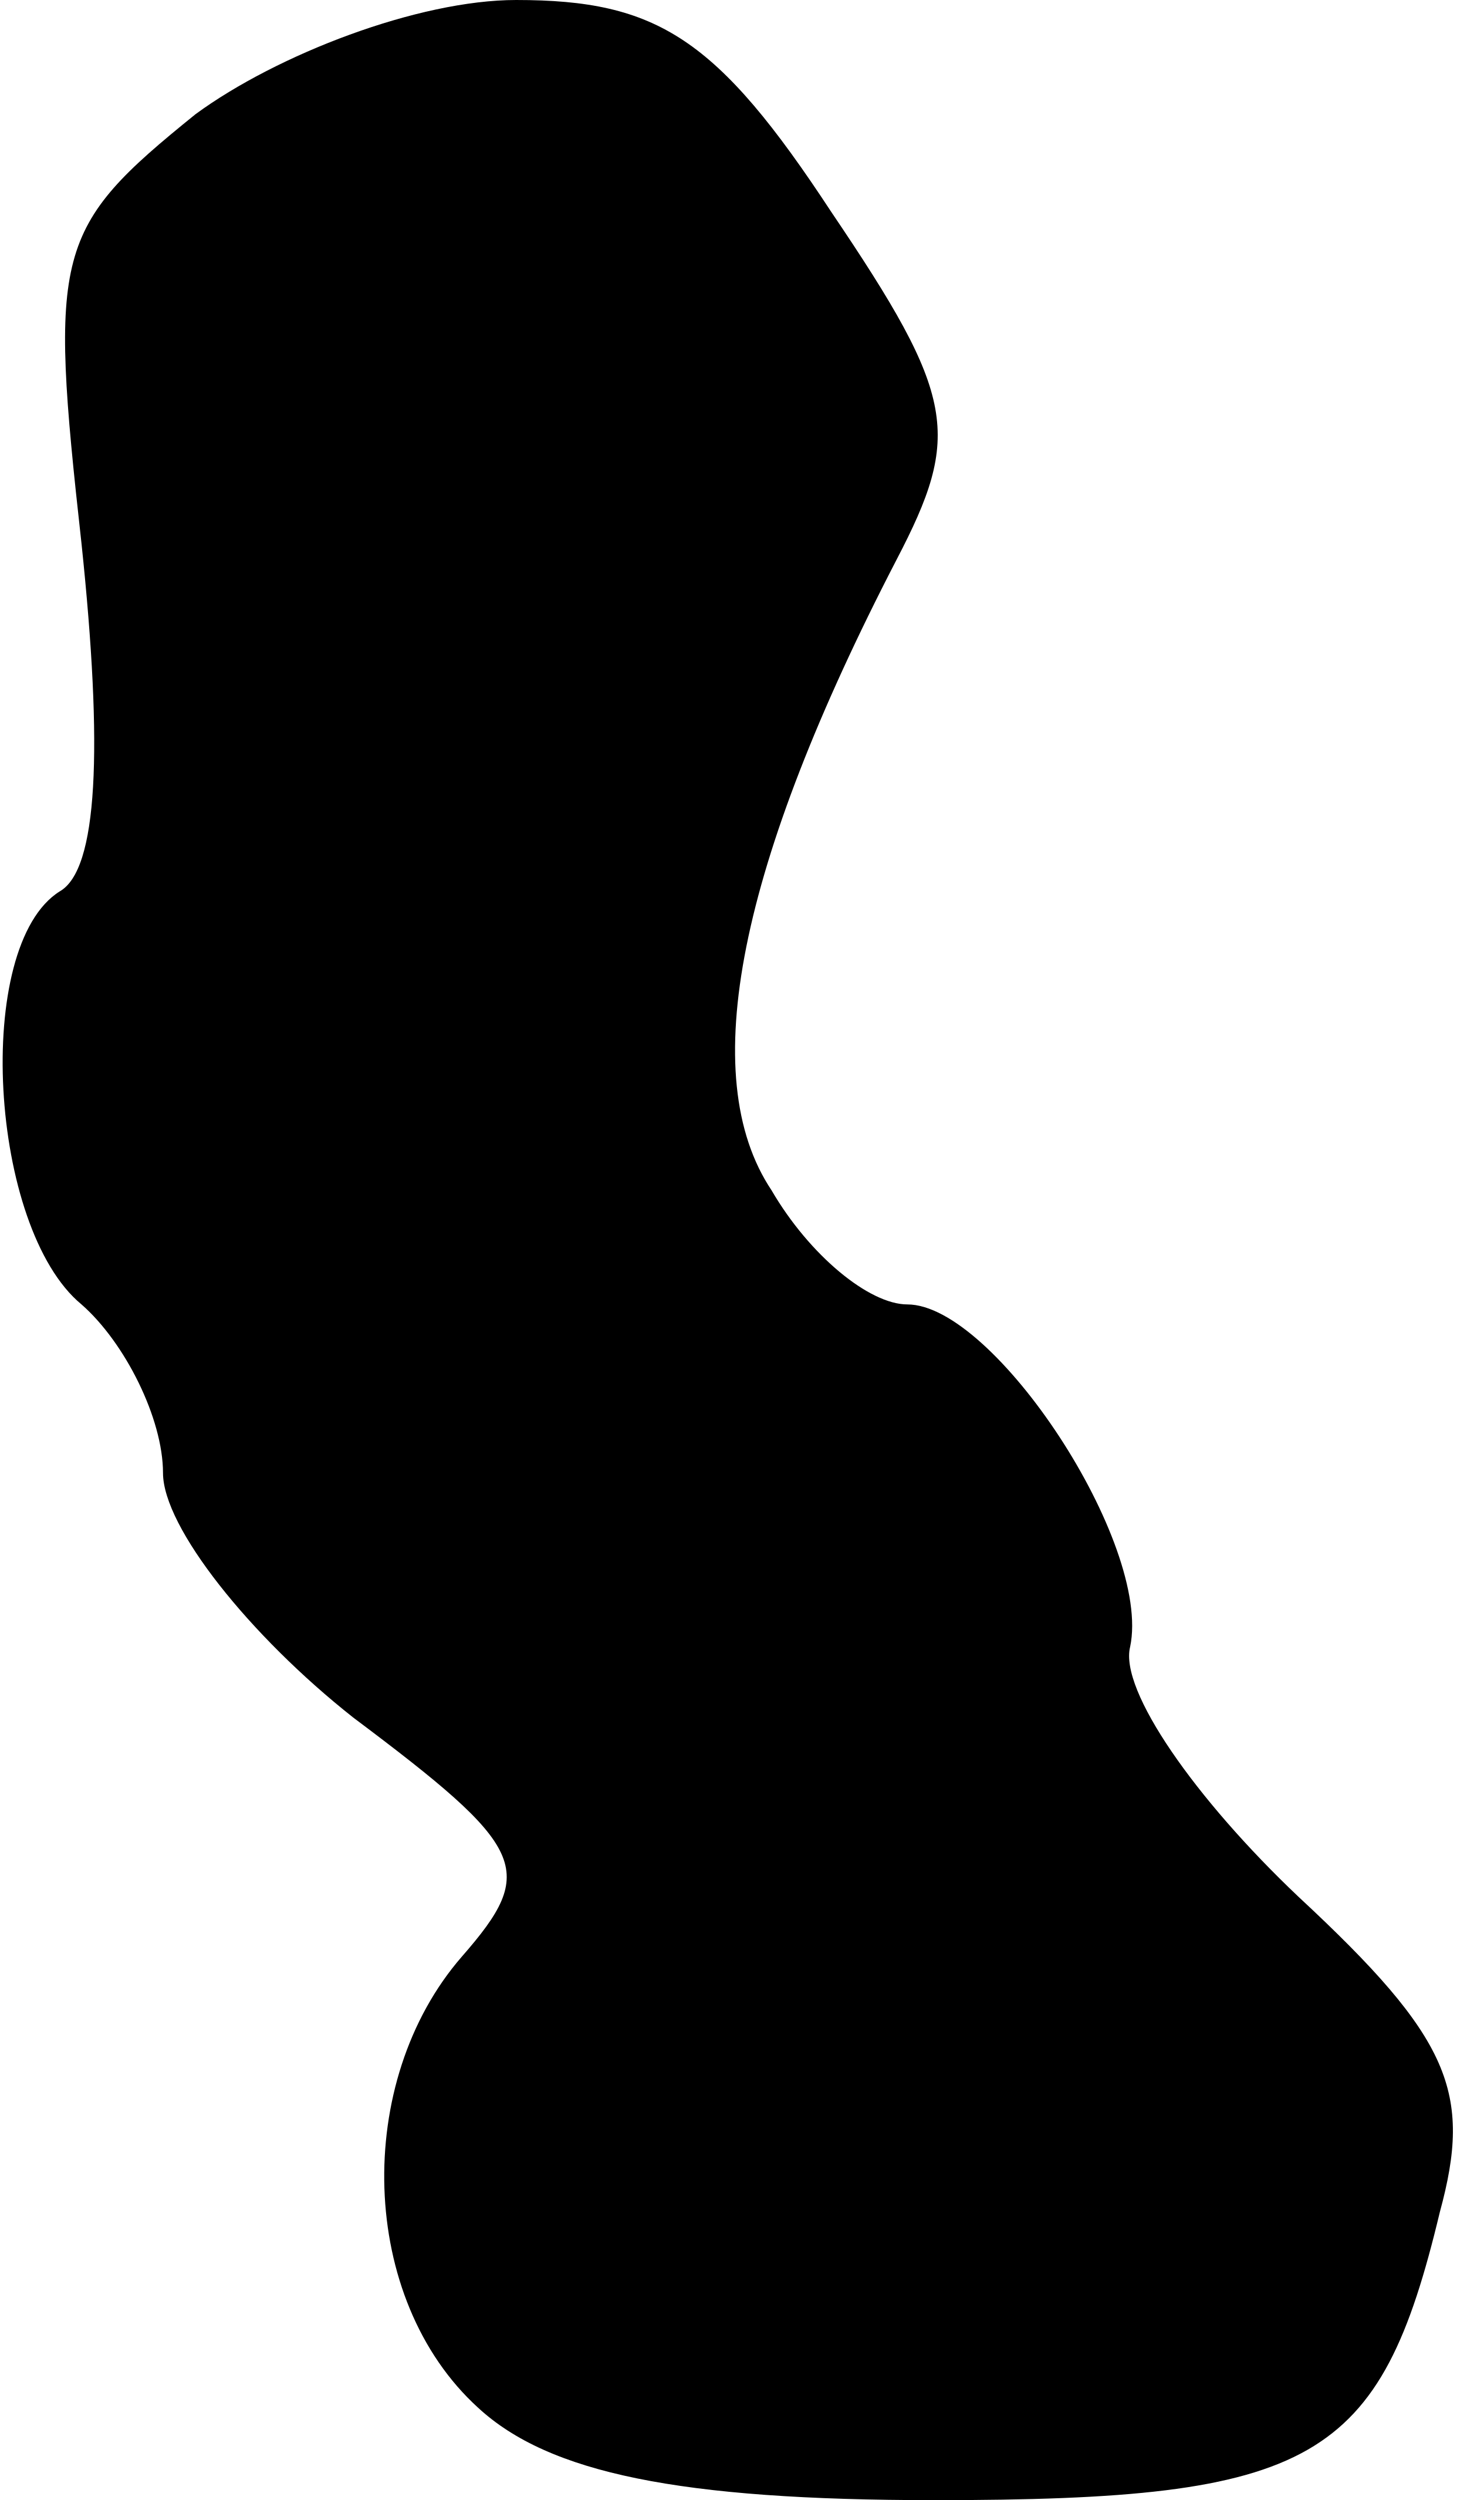 <?xml version="1.0" standalone="no"?>
<!DOCTYPE svg PUBLIC "-//W3C//DTD SVG 20010904//EN"
 "http://www.w3.org/TR/2001/REC-SVG-20010904/DTD/svg10.dtd">
<svg version="1.0" xmlns="http://www.w3.org/2000/svg"
 width="27pt" height="46pt" viewBox="0 0 27 46"
 preserveAspectRatio="xMidYMid meet">
<g transform="translate(0,46) scale(0.1,-0.1)"
fill="#000000" stroke="none">
<path fill="#000000" stroke="none" d="M36 439 c-26 -21 -27 -25 -21 -79 4
-38 3 -60 -4 -64 -16 -10 -13 -62 4 -76 8 -7 15 -21 15 -31 0 -10 16 -30 35
-45 32 -24 34 -28 20 -44 -20 -23 -19 -63 3 -83 13 -12 37 -17 84 -17 70 0 82
7 93 53 6 22 2 32 -26 58 -19 18 -33 38 -31 46 4 19 -25 63 -41 63 -7 0 -18 9
-25 21 -14 21 -6 60 23 116 12 23 11 30 -12 64 -21 32 -32 39 -58 39 -18 0
-44 -10 -59 -21z"/>
</g>
</svg>
